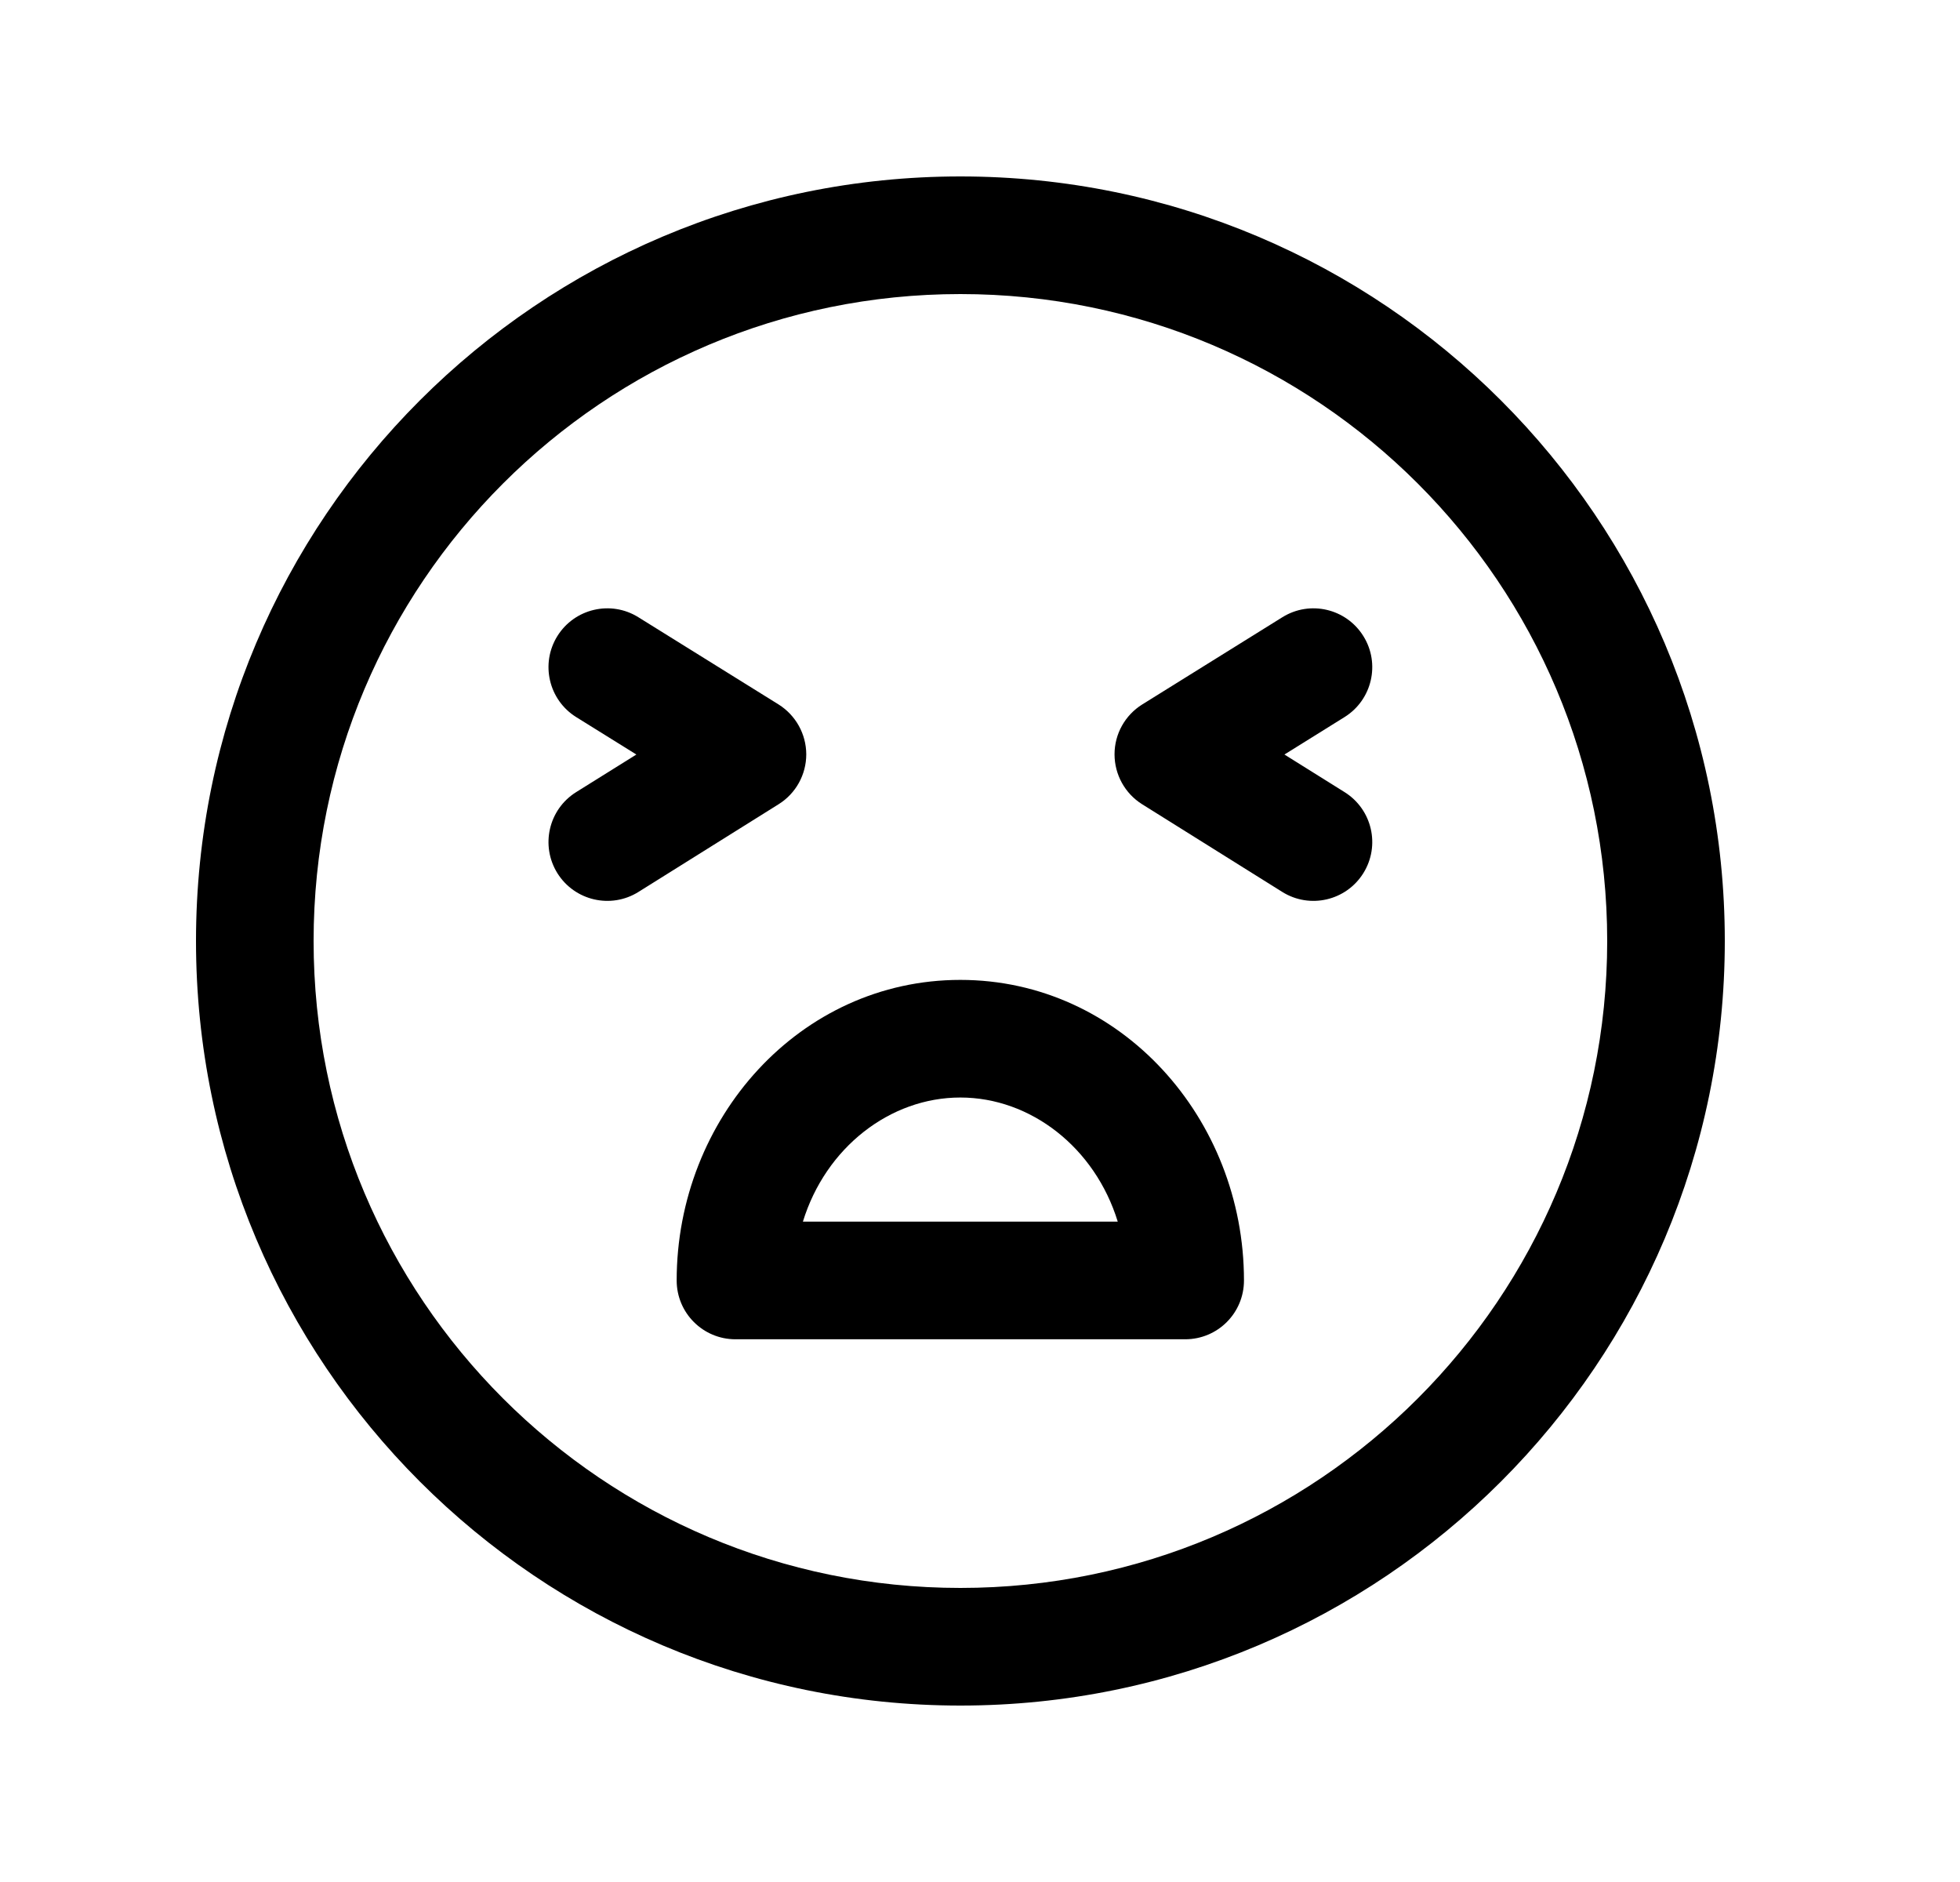 <svg width="25" height="24" viewBox="0 0 25 24" fill="none" xmlns="http://www.w3.org/2000/svg">
<path fill-rule="evenodd" clip-rule="evenodd" d="M12.25 3.75C7.693 3.75 4 7.443 4 12C4 16.556 7.693 20.25 12.25 20.25C16.807 20.25 20.5 16.556 20.5 12C20.5 7.443 16.807 3.75 12.25 3.75ZM2.5 12C2.5 6.615 6.865 2.25 12.25 2.25C17.635 2.25 22 6.615 22 12C22 17.384 17.635 21.75 12.25 21.75C6.865 21.75 2.5 17.384 2.5 12Z" fill="black"/>
<path fill-rule="evenodd" clip-rule="evenodd" d="M8.631 16.329C8.631 14.264 10.201 12.496 12.249 12.496C14.297 12.496 15.867 14.264 15.867 16.329C15.867 16.744 15.532 17.079 15.117 17.079H9.381C8.967 17.079 8.631 16.744 8.631 16.329ZM10.241 15.579H14.257C13.967 14.635 13.147 13.996 12.249 13.996C11.351 13.996 10.531 14.635 10.241 15.579Z" fill="black"/>
<path fill-rule="evenodd" clip-rule="evenodd" d="M7.109 8.112C7.328 7.76 7.791 7.652 8.142 7.871L9.93 8.983C10.149 9.12 10.283 9.36 10.284 9.619C10.284 9.878 10.151 10.119 9.931 10.256L8.144 11.374C7.793 11.594 7.33 11.487 7.11 11.136C6.891 10.784 6.997 10.322 7.348 10.102L8.117 9.622L7.35 9.145C6.998 8.926 6.891 8.463 7.109 8.112Z" fill="black"/>
<path fill-rule="evenodd" clip-rule="evenodd" d="M17.39 8.112C17.609 8.463 17.501 8.926 17.149 9.145L16.383 9.622L17.151 10.102C17.502 10.322 17.609 10.784 17.389 11.136C17.169 11.487 16.707 11.594 16.355 11.374L14.568 10.256C14.349 10.119 14.216 9.878 14.216 9.619C14.216 9.36 14.35 9.12 14.57 8.983L16.357 7.871C16.709 7.652 17.171 7.76 17.39 8.112Z" fill="black"/>
</svg>